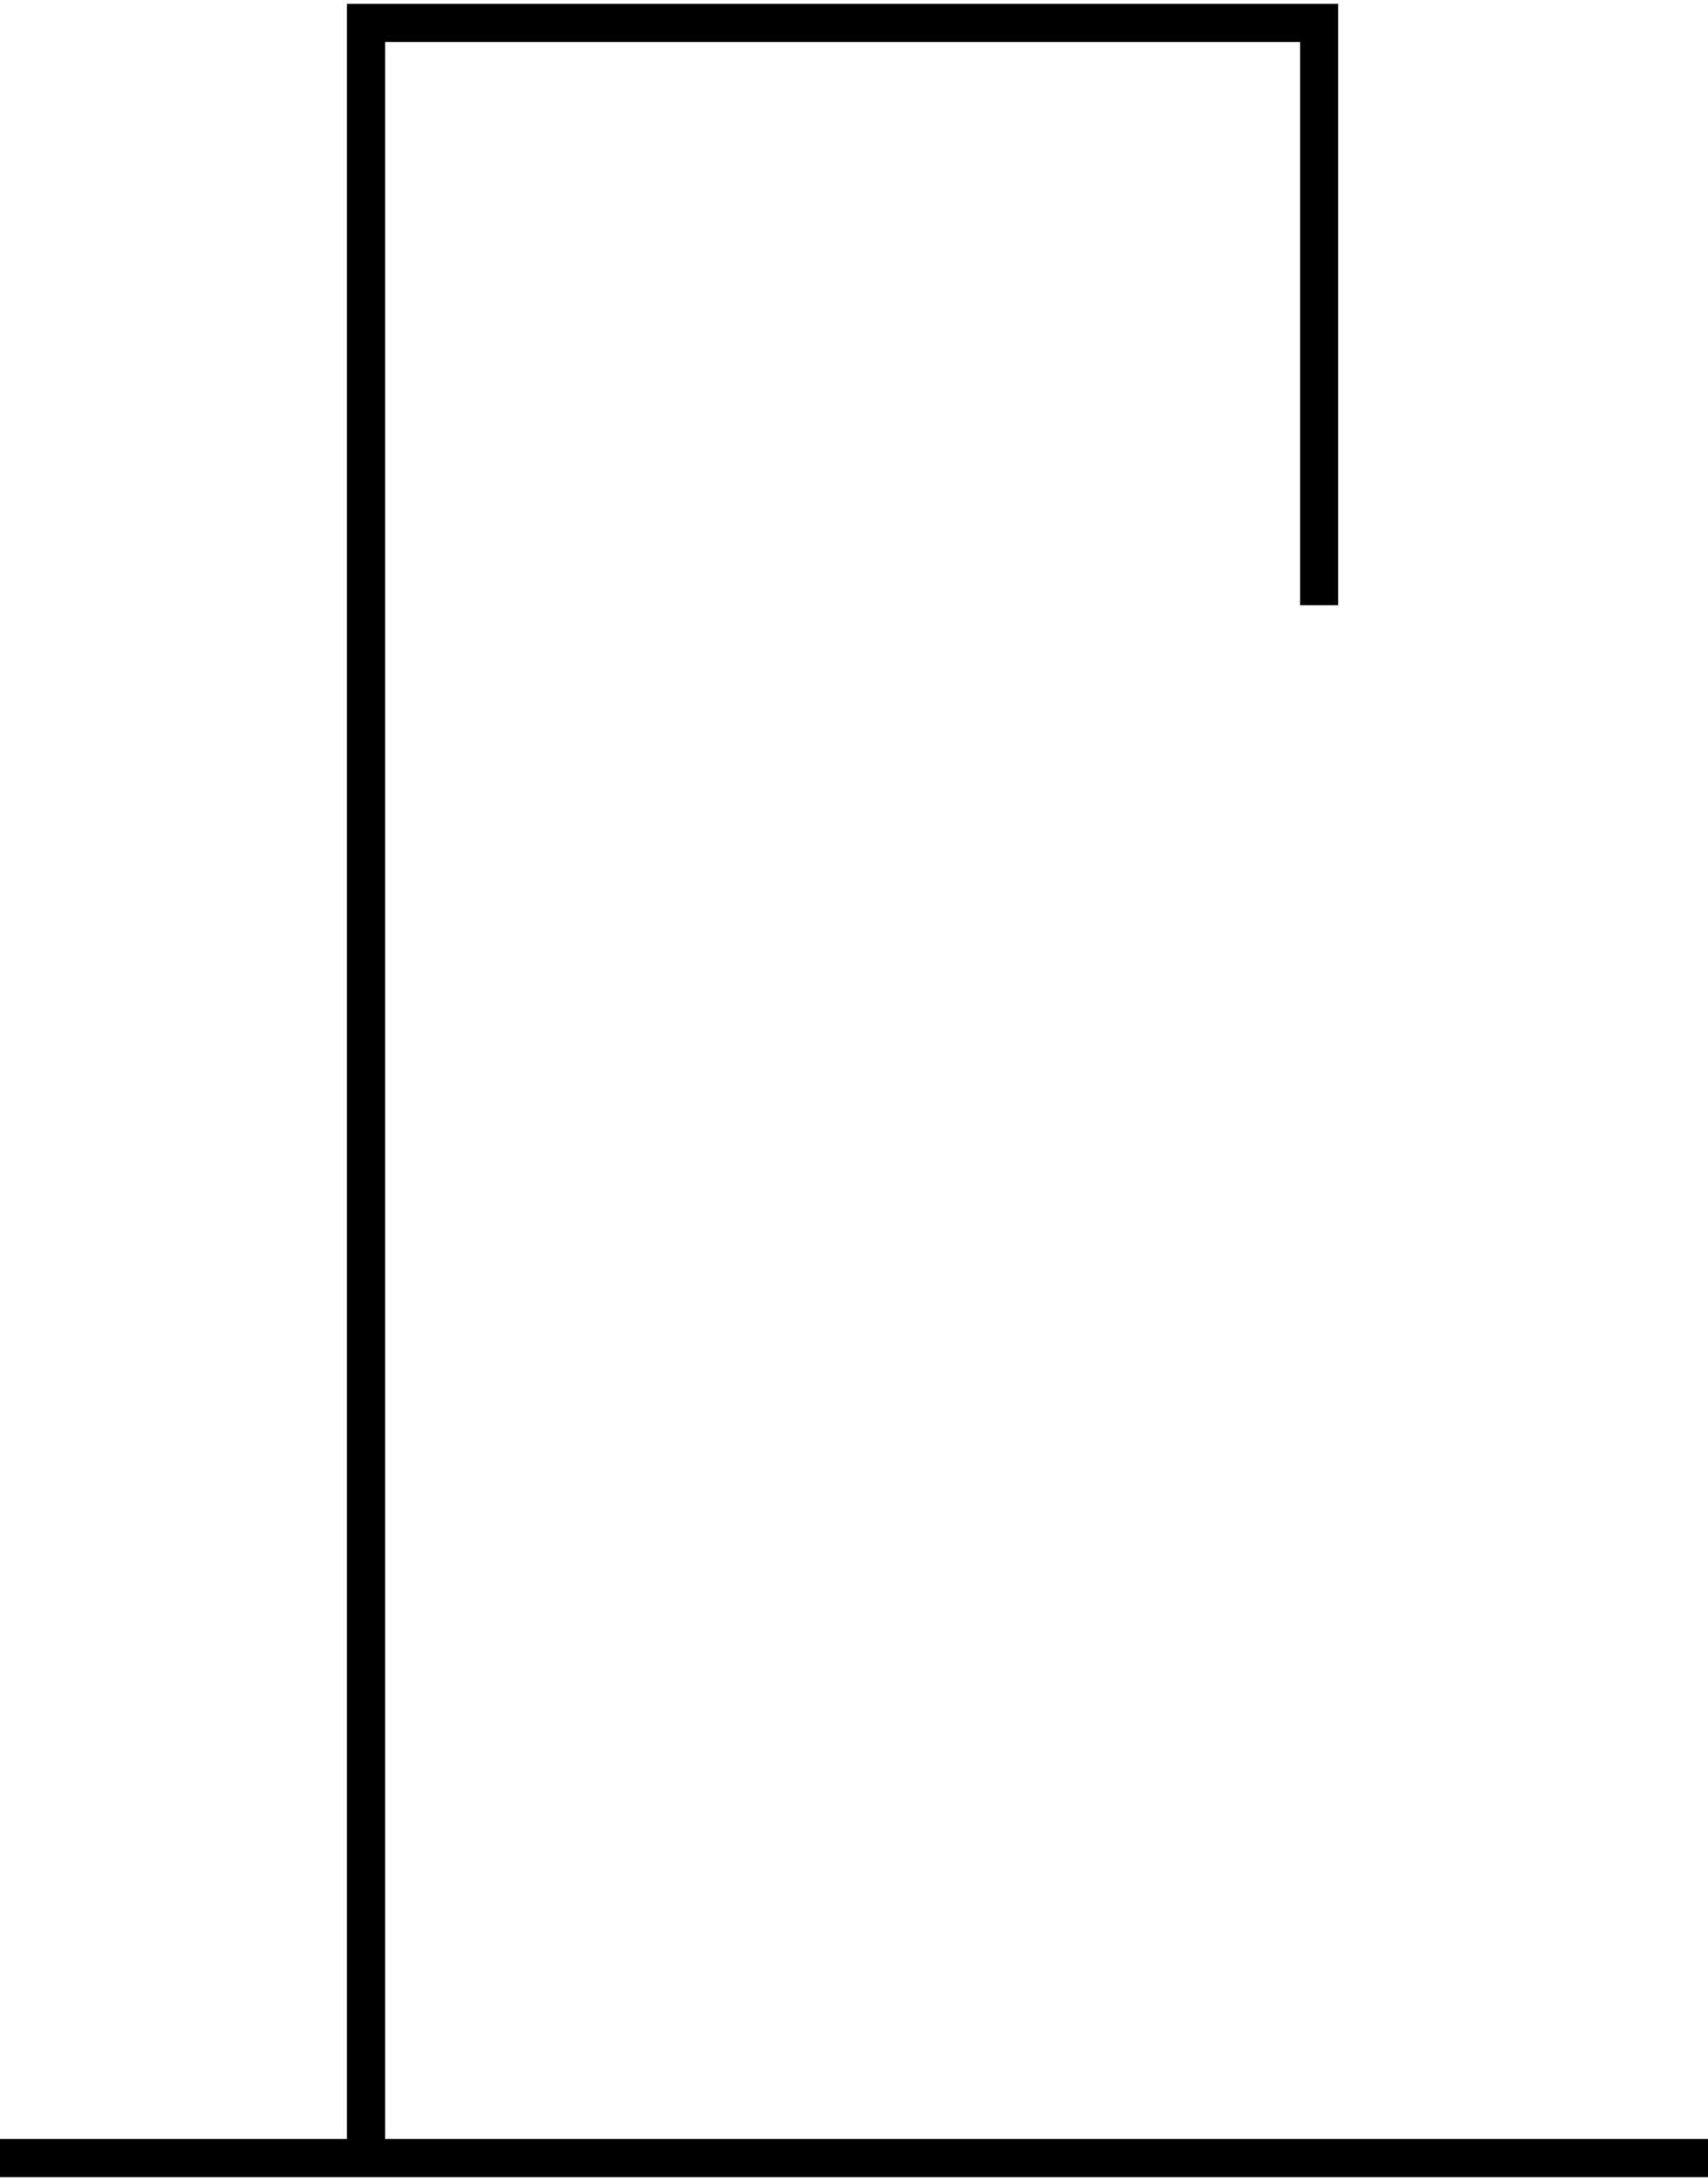 <svg width="224" height="286" viewBox="0 0 224 286" fill="none" xmlns="http://www.w3.org/2000/svg">
<path d="M0 283H224" stroke="black" stroke-width="5"/>
<path d="M48 283V3H173V79.364" stroke="black" stroke-width="5"/>
</svg>
